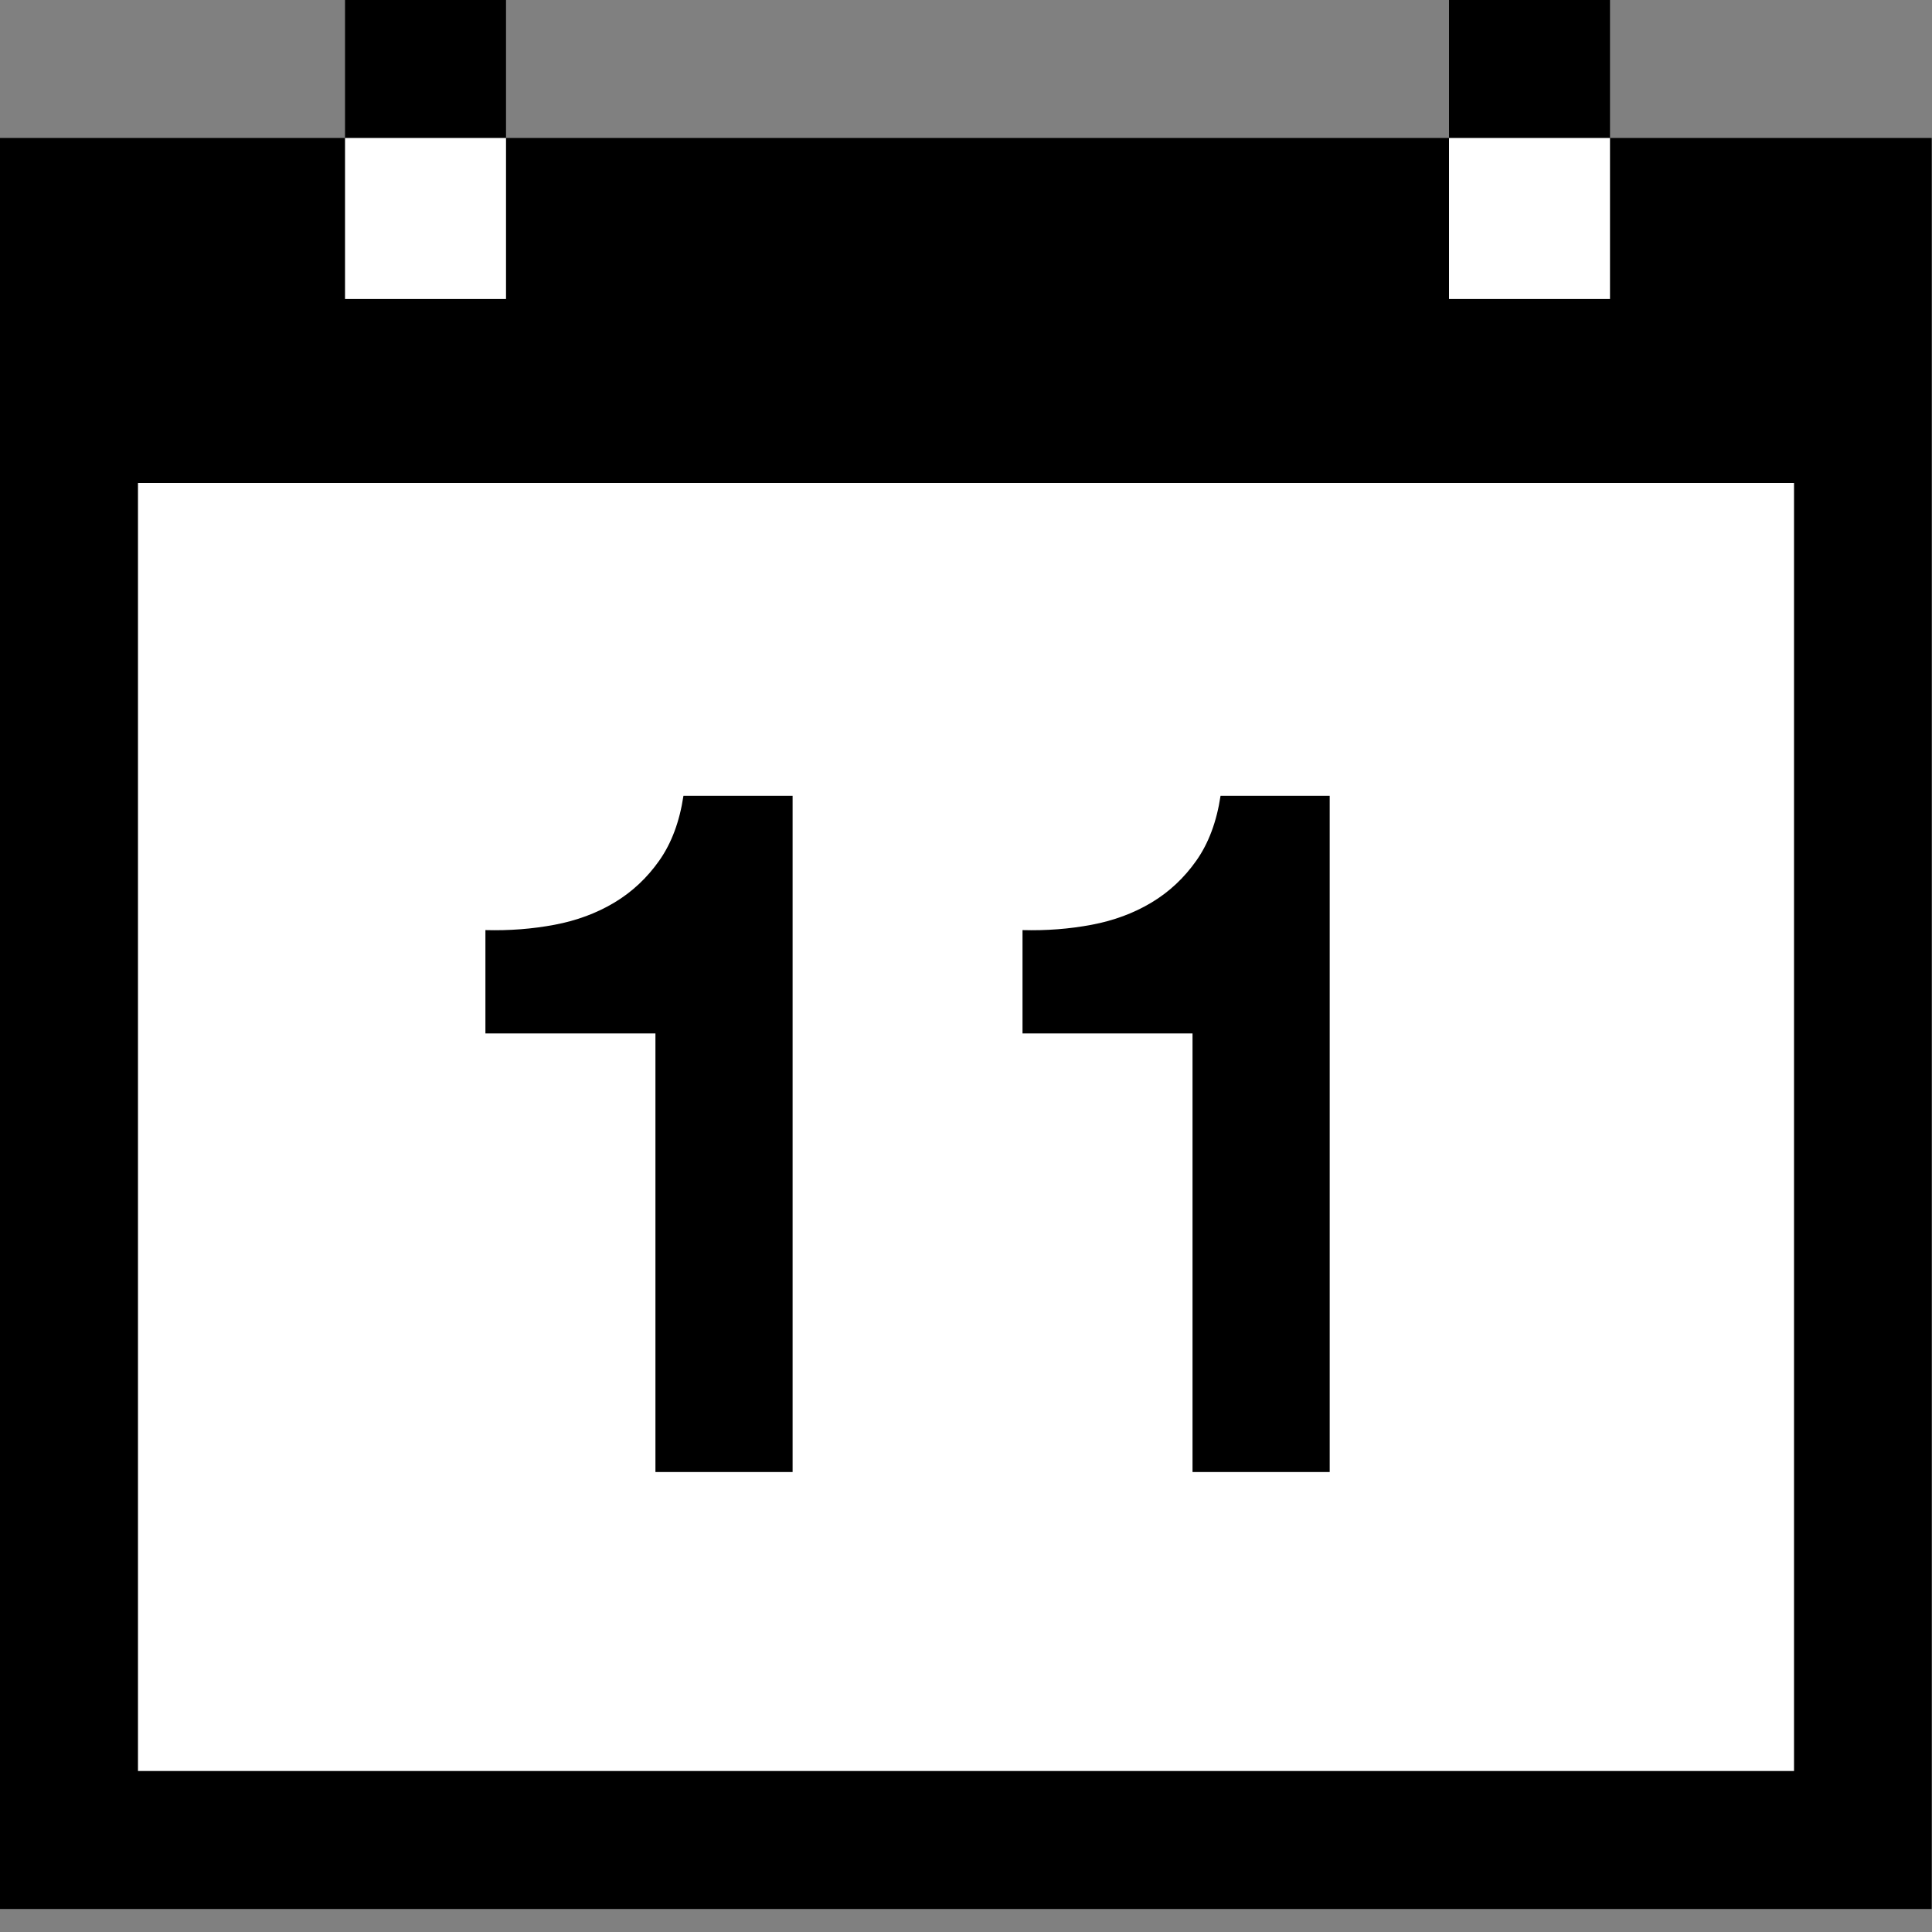<svg viewBox="0 0 12 12" xmlns="http://www.w3.org/2000/svg" aria-labelledby="calendarTitleID calendarDescID">
  <rect x="0" y="0" width="12" height="12" fill="#808080" stroke="none"/>
  <title id="calendarTitleID">Calendar icon</title>
  <desc id="calendarDescID">An illustration of a calendar</desc>

  <g class="fill-color" fill-rule="evenodd">
    <path d="m11.998.857v11h-11.998v-11z" fill-rule="nonzero" />
    <path d="m11.143 3h-10.286v8h10.286z" fill="#fff" fill-rule="nonzero" />
    <path d="m9 0h1v1h-1z" />
    <path d="m2.143 0h1v1h-1z" />
    <path d="m2.143.857h1v1h-1z" fill="#fff" />
    <path d="m9 .857h1v1h-1z" fill="#fff" />
    <path
      d="m4.923 9.143v-4.2h-.678c-.024.16-.074.294-.15.402s-.169.195-.279.261-.234.112-.372.138-.281.037-.429.033v.642h1.056v2.724zm3.336 0h-.852v-2.724h-1.056v-.642c.148.004.291-.007.429-.033s.262-.072.372-.138.203-.153.279-.261.126-.242.15-.402h.678z"
      fill-rule="nonzero"
    />
  </g>
</svg>
